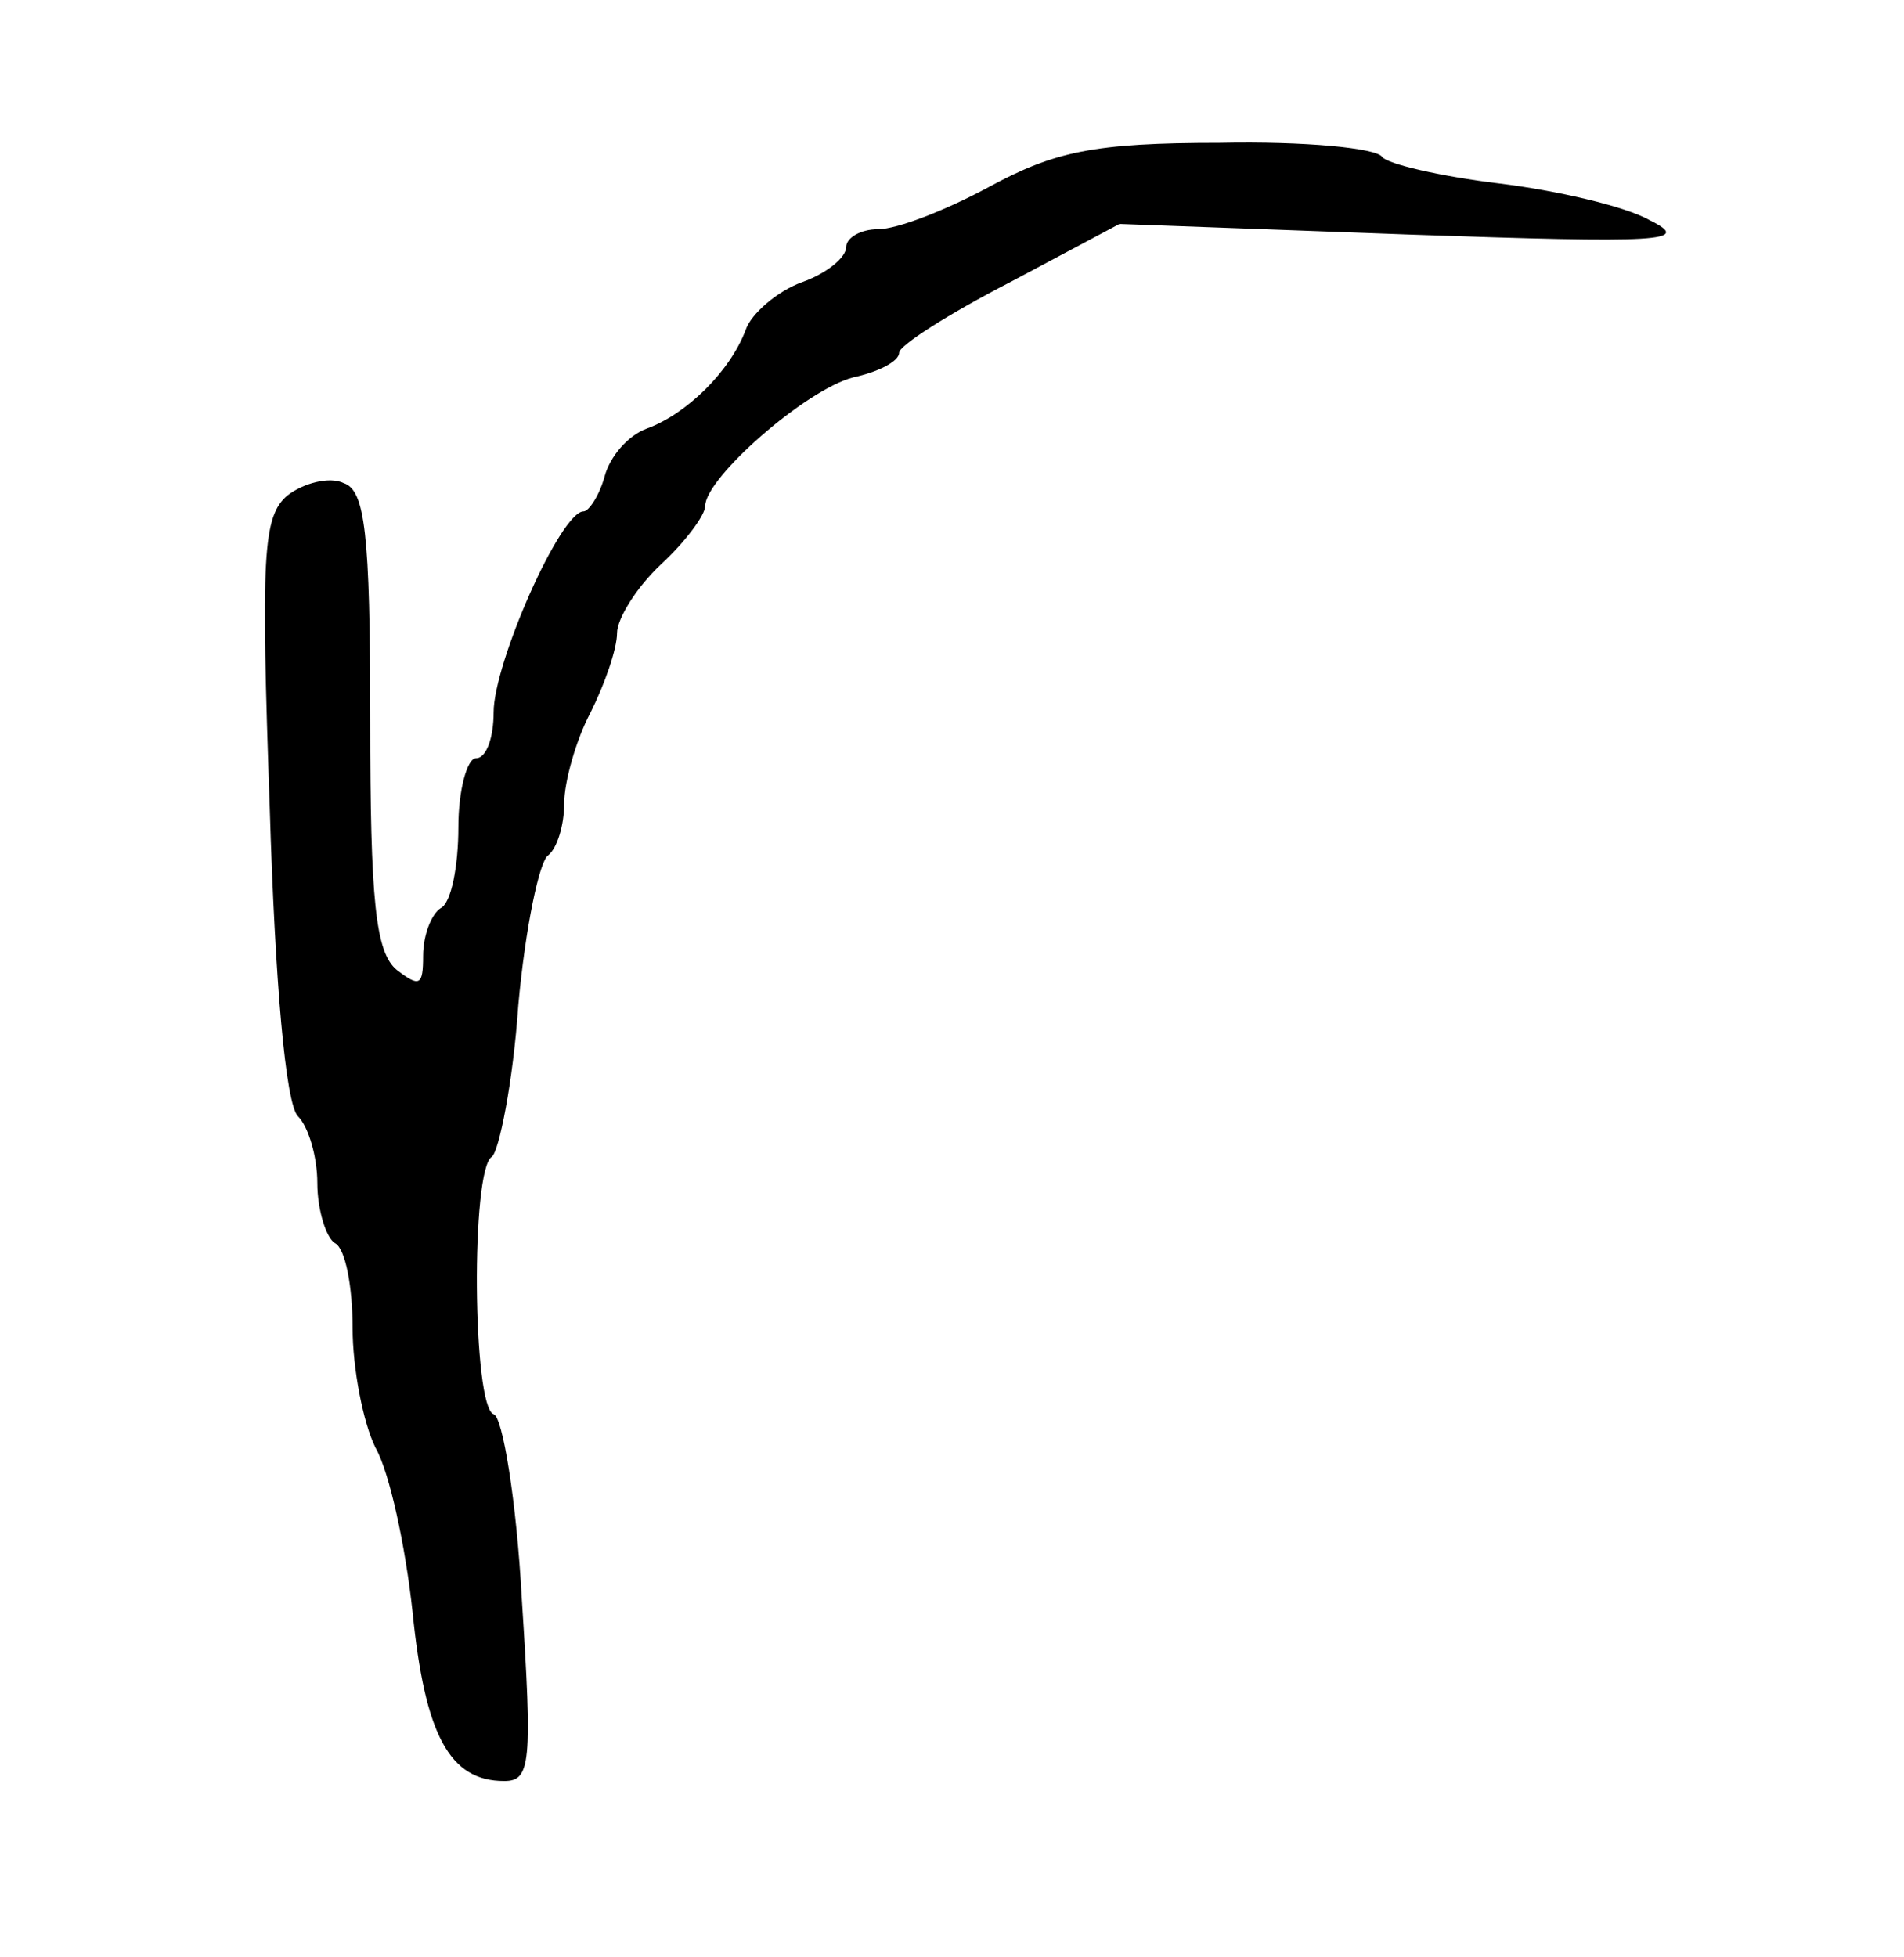 <?xml version="1.0" standalone="no"?>
<!DOCTYPE svg PUBLIC "-//W3C//DTD SVG 20010904//EN"
 "http://www.w3.org/TR/2001/REC-SVG-20010904/DTD/svg10.dtd">
<svg version="1.0" xmlns="http://www.w3.org/2000/svg"
 width="108pt" height="111pt" viewBox="0 0 108 111"
 preserveAspectRatio="xMidYMid meet">
<g transform="translate(0,111) scale(0.1,-0.1)"
fill="#000000" stroke="none">
<path d="M561 1004 c-24 -13 -52 -24 -63 -24 -10 0 -18 -5 -18 -10 0 -6 -11
-15 -25 -20 -14 -5 -29 -18 -32 -27 -9 -24 -34 -48 -56 -56 -11 -4 -21 -16
-24 -27 -3 -11 -9 -20 -12 -20 -13 0 -51 -86 -51 -114 0 -14 -4 -26 -10 -26
-5 0 -10 -18 -10 -39 0 -22 -4 -43 -10 -46 -5 -3 -10 -15 -10 -27 0 -17 -2
-18 -15 -8 -12 10 -15 39 -15 142 0 106 -3 130 -15 134 -8 4 -23 0 -32 -7 -14
-12 -15 -34 -10 -177 3 -99 9 -168 16 -175 6 -6 11 -23 11 -38 0 -15 5 -31 10
-34 6 -3 10 -25 10 -48 0 -23 6 -54 13 -68 8 -14 17 -56 21 -93 7 -70 21 -96
52 -96 15 0 16 10 10 103 -3 56 -11 104 -16 105 -12 4 -13 139 -1 146 4 3 12
42 15 86 4 44 12 82 17 85 5 4 9 17 9 29 0 13 7 37 15 52 8 16 15 36 15 45 0
8 11 26 25 39 14 13 25 28 25 33 0 16 57 66 84 73 14 3 26 9 26 14 0 4 28 22
63 40 l62 33 164 -6 c144 -5 161 -4 137 8 -14 8 -53 17 -86 21 -33 4 -63 11
-66 15 -3 5 -44 9 -92 8 -72 0 -94 -5 -131 -25z"/>
</g>
</svg>
